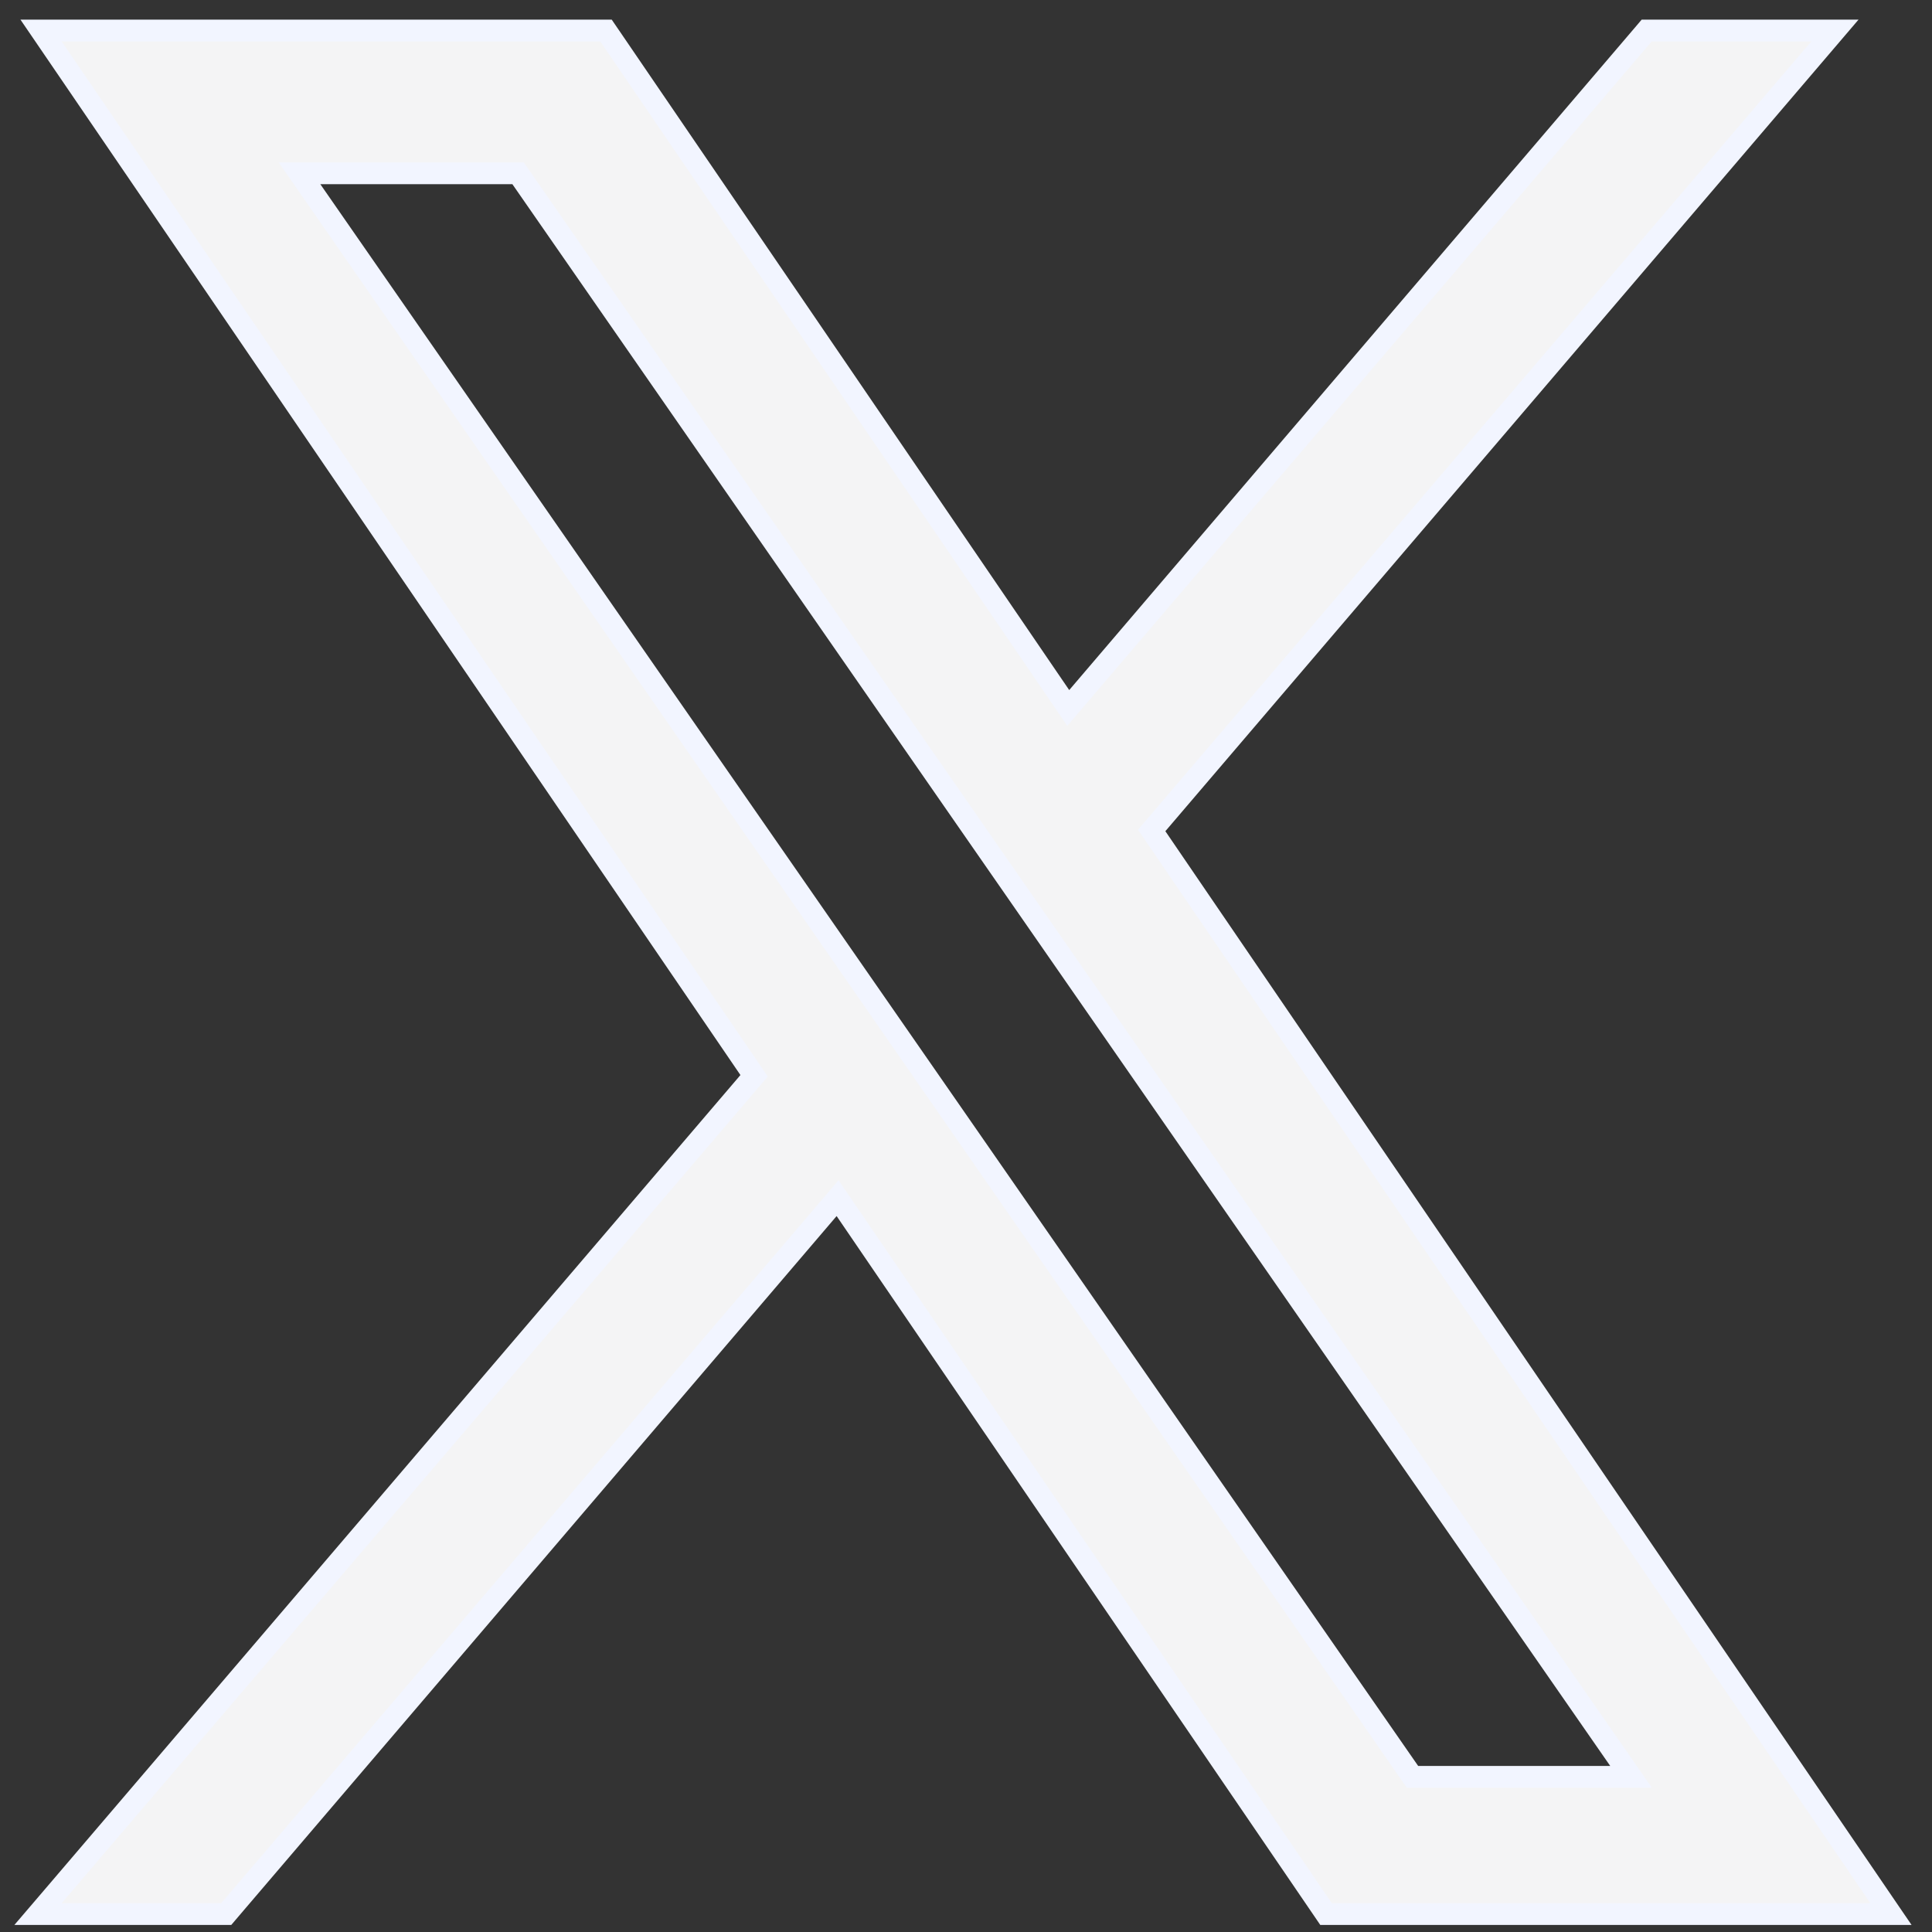 <svg width="64" height="64" viewBox="0 0 64 64" fill="none" xmlns="http://www.w3.org/2000/svg">
<rect x="0" y="0" width="64" height="64" fill="#333333" stroke="none"/>
<path id="Vector" d="M35.387 23.452L20.182 1.169L20.074 1.011H19.884H2.043H1.36L1.745 1.575L24.981 35.637L1.769 62.81L1.26 63.405H2.043H7.329H7.495L7.603 63.278L27.746 39.691L43.819 63.248L43.926 63.405H44.117H61.957H62.64L62.255 62.841L38.151 27.51L60.276 1.606L60.784 1.011H60.002H54.715H54.549L54.441 1.138L35.387 23.452ZM30.757 35.756L30.757 35.756L28.387 32.342L9.922 5.741H17.162L32.27 27.511L32.27 27.511L34.64 30.925L54.03 58.86H46.79L30.757 35.756Z" fill="#F4F4F5" stroke="#F2F5FF" stroke-width="0.721"/>
</svg>
